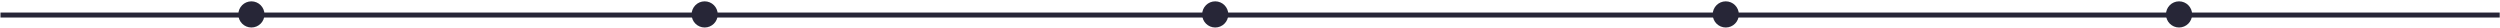 <svg width="1414" height="16" viewBox="0 0 1414 16" fill="none" xmlns="http://www.w3.org/2000/svg">
<rect x="0.273" y="7.097" width="1413.56" height="2.817" fill="#272637"/>
<circle cx="142.193" cy="8.154" r="7.395" fill="#272637"/>
<circle cx="398.562" cy="8.154" r="7.395" fill="#272637"/>
<circle cx="687.333" cy="8.154" r="7.395" fill="#272637"/>
<circle cx="976.099" cy="8.154" r="7.395" fill="#272637"/>
<circle cx="1232.47" cy="8.154" r="7.395" fill="#272637"/>
</svg>
